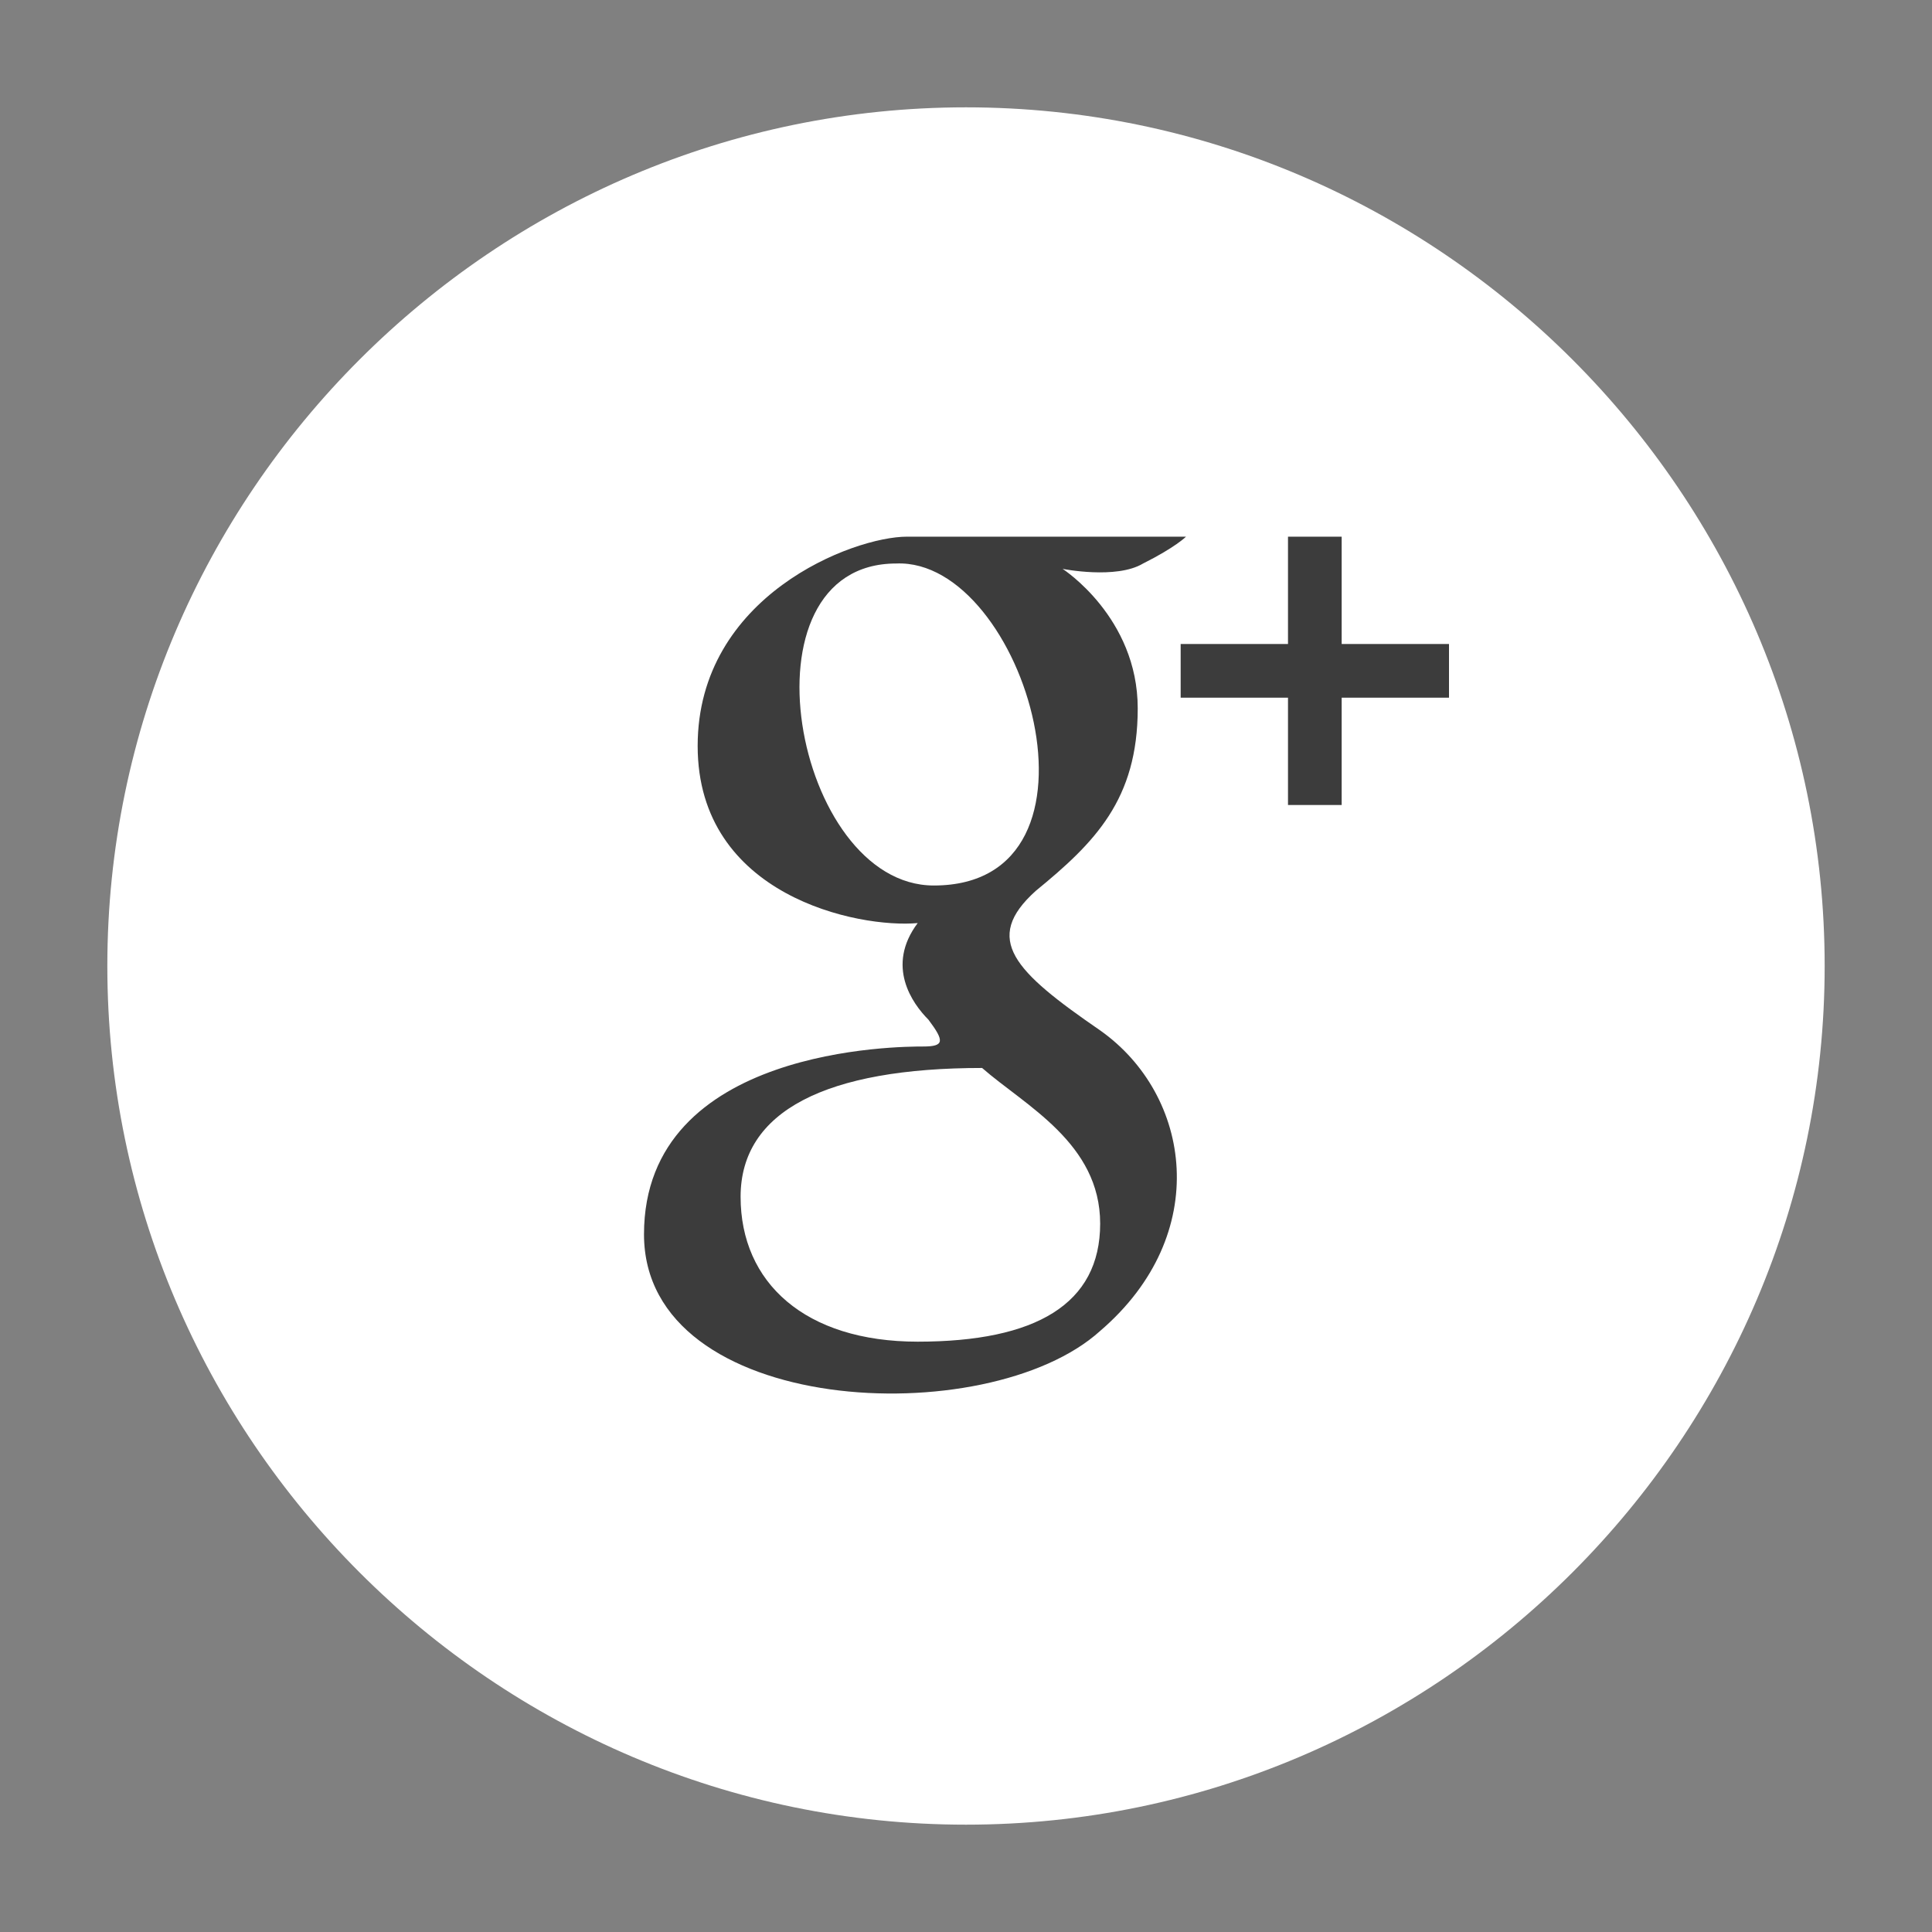 <svg version="1.2" xmlns="http://www.w3.org/2000/svg" viewBox="0 0 36 36" width="36" height="36"><rect x="0" y="0" width="36" height="36" fill="#808080" stroke="none"/><style>.a{fill:#fff}.b{fill:#3c3c3c}</style><path class="a" d="m18 2c8.8 0 16 7.2 16 16 0 8.8-7.2 16-16 16-8.8 0-16-7.2-16-16 0-8.8 7.2-16 16-16z"/><path fill-rule="evenodd" class="b" d="m20.5 24.8c-2.1 1.9-8.5 1.6-8.5-1.8 0-3.5 4.8-3.5 5.2-3.5 0.4 0 0.4-0.1 0.1-0.5-0.3-0.3-0.8-1-0.2-1.8-1.1 0.1-4.1-0.5-4.1-3.3 0-2.8 2.9-3.9 3.9-3.9 1.1 0 4.2 0 5.2 0 0 0-0.2 0.2-0.8 0.5-0.5 0.3-1.5 0.1-1.5 0.1 0 0 1.4 0.9 1.4 2.6 0 1.7-0.8 2.5-1.9 3.4-1 0.9-0.4 1.5 1.2 2.6 1.7 1.2 2.1 3.8 0 5.6zm-3.8-14.3c-3 0-1.9 6 0.7 6 3.5 0 1.7-6.1-0.7-6zm3.8 12.3c0-1.5-1.4-2.2-2.2-2.9-2.9 0-4.5 0.8-4.5 2.4 0 1.6 1.2 2.7 3.3 2.7 2.2 0 3.4-0.7 3.4-2.2zm4.5-12.8v2h2v1h-2v2h-1v-2h-2v-1h2v-2z"/></svg>